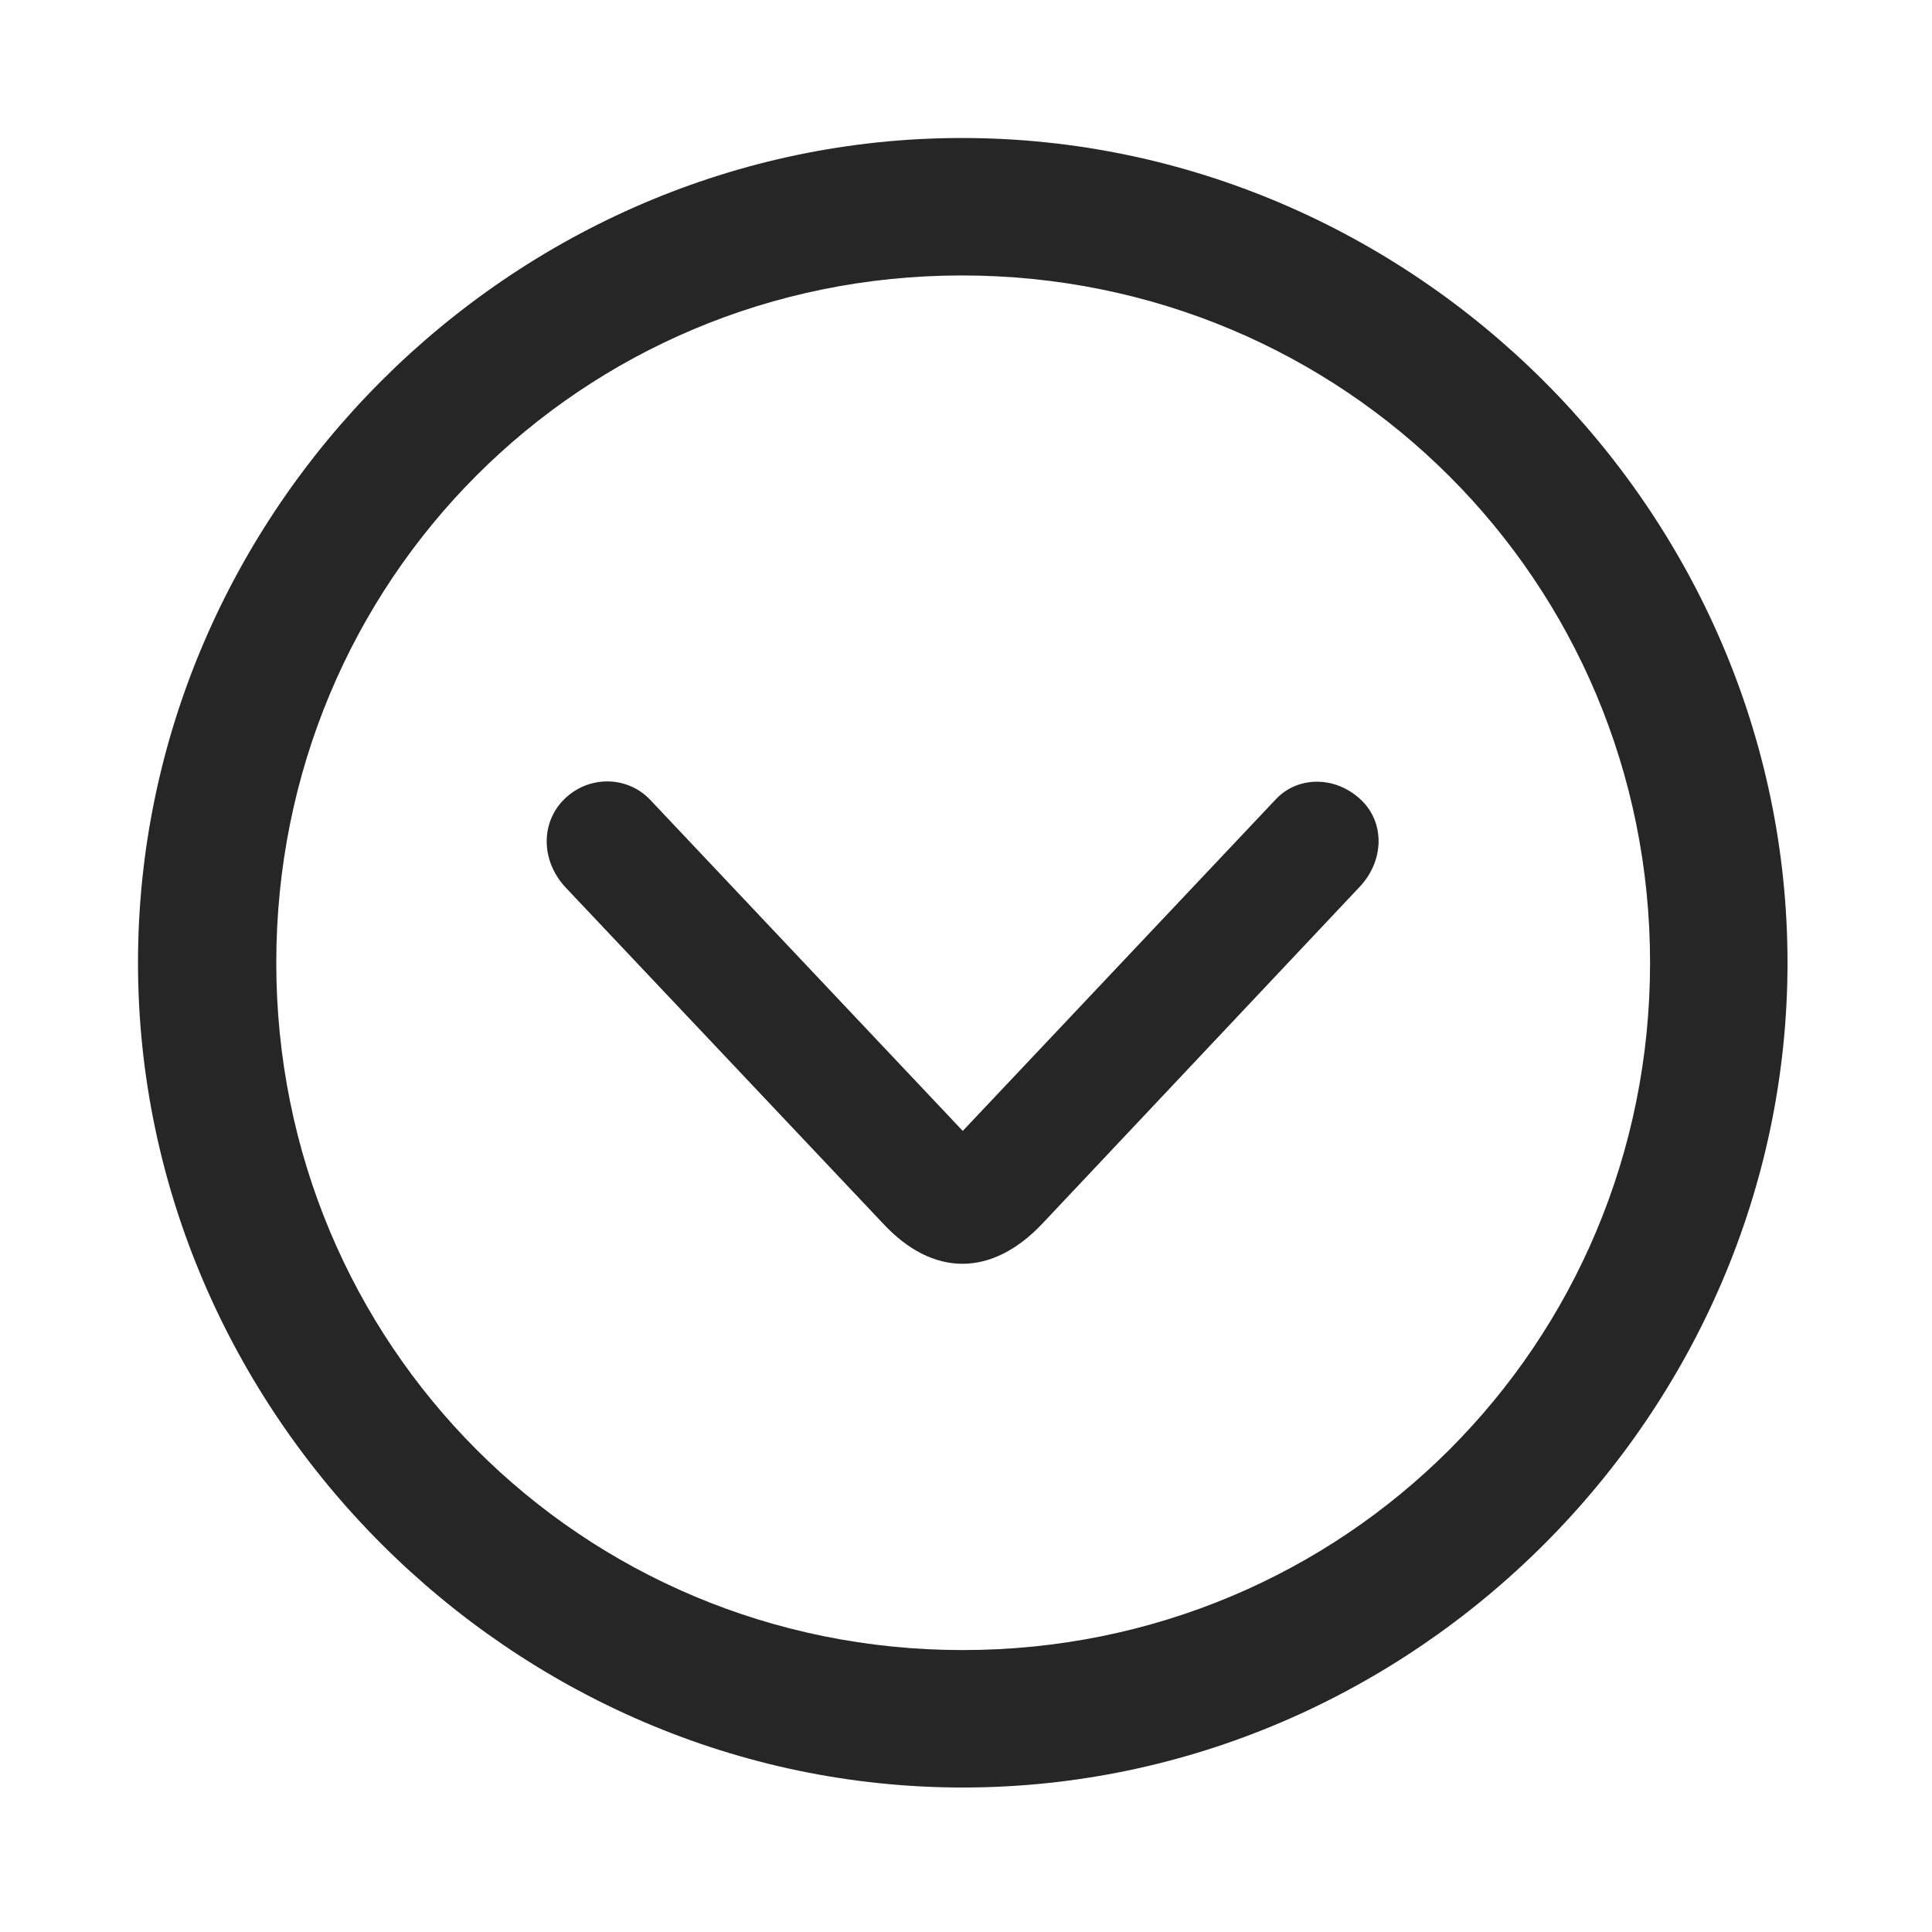 <svg width="28" height="28" viewBox="0 0 28 28" fill="none" xmlns="http://www.w3.org/2000/svg">
<path d="M13.953 25.906C20.492 25.906 25.906 20.48 25.906 13.953C25.906 7.414 20.48 2 13.941 2C7.414 2 2 7.414 2 13.953C2 20.48 7.426 25.906 13.953 25.906ZM13.953 23.914C8.422 23.914 4.004 19.484 4.004 13.953C4.004 8.422 8.41 3.992 13.941 3.992C19.473 3.992 23.914 8.422 23.914 13.953C23.914 19.484 19.484 23.914 13.953 23.914Z" fill="black" fill-opacity="0.85"/>
<path d="M15.113 17.727L19.707 12.851C20.058 12.476 20.07 11.937 19.742 11.609C19.379 11.246 18.816 11.234 18.488 11.586L13.953 16.39L9.418 11.586C9.078 11.234 8.504 11.234 8.152 11.609C7.836 11.949 7.847 12.476 8.187 12.851L12.793 17.727C13.519 18.512 14.375 18.512 15.113 17.727Z" fill="black" fill-opacity="0.85"/>
</svg>
